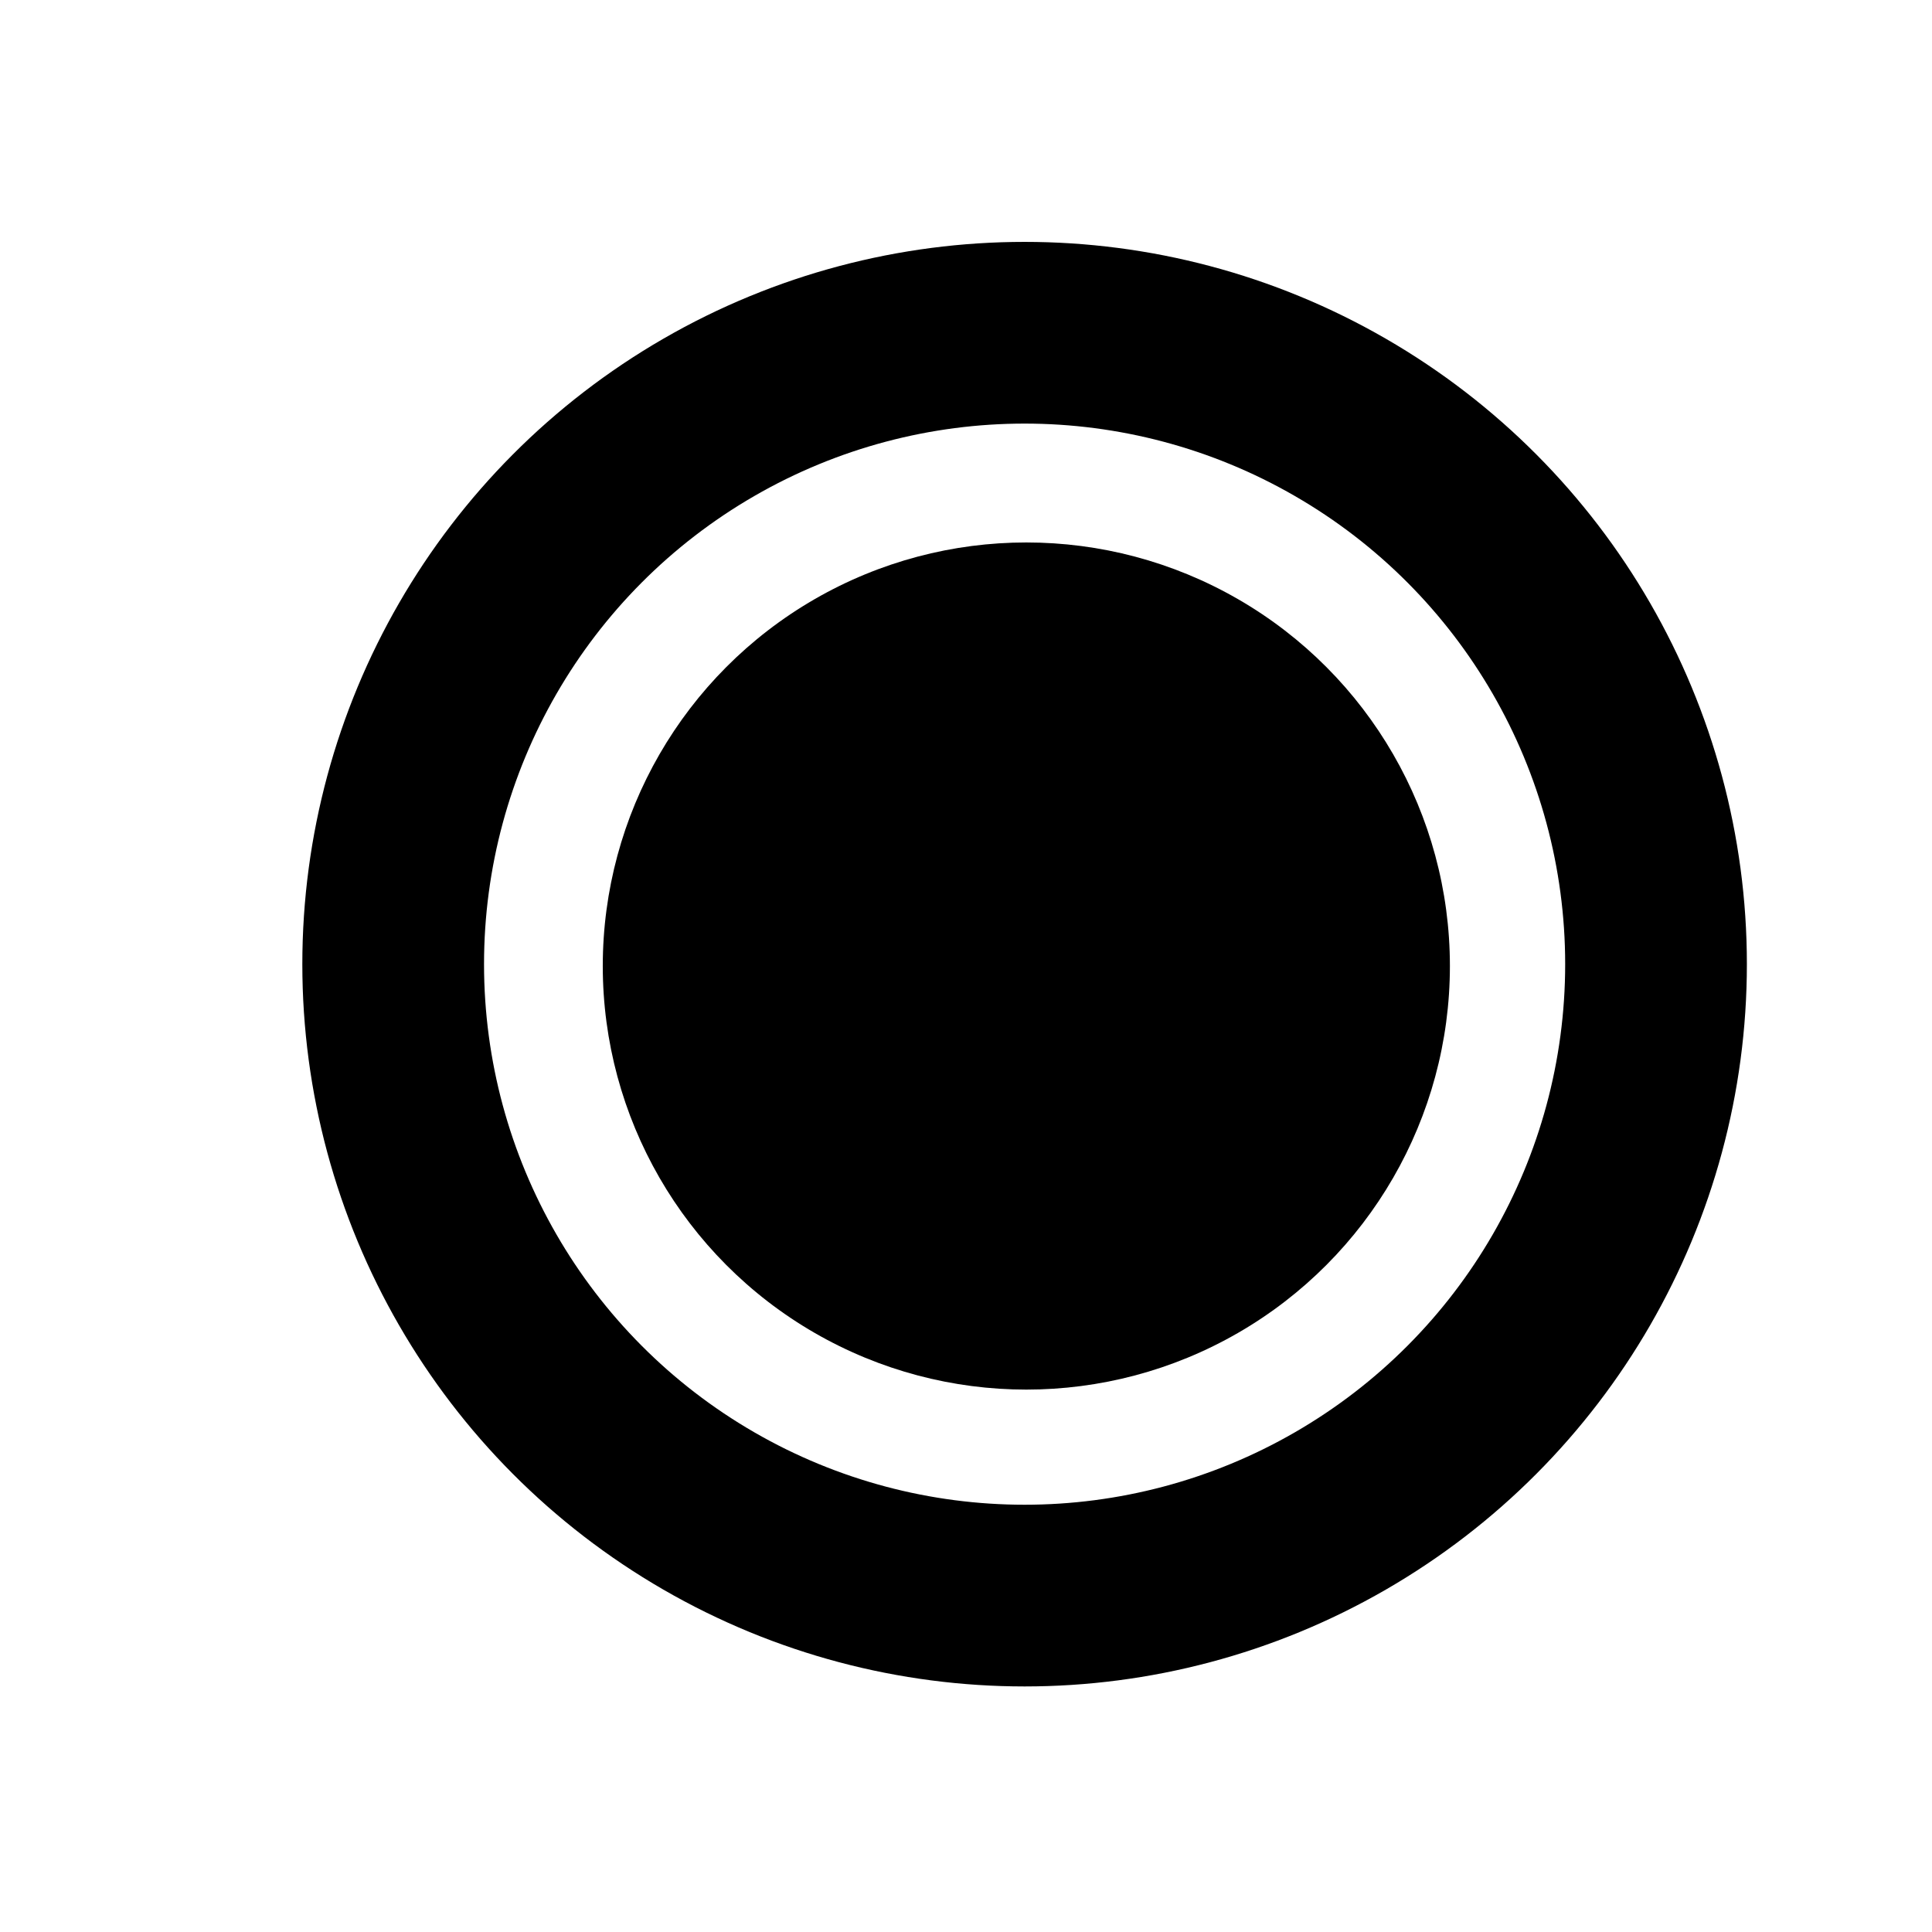 <svg width="16" height="16" viewBox="0 0 16 16" xmlns="http://www.w3.org/2000/svg" xmlns:xlink="http://www.w3.org/1999/xlink">
    <g transform="matrix(1.045,0,0,1.045,-1.438,-0.626)">
        <circle cx="9.496" cy="8.24" r="5.004" style="fill:none;stroke:black;stroke-width:1.44px;"/>
    </g>
    <g transform="matrix(0.701,0,0,0.701,1.843,2.224)">
        <circle cx="9.496" cy="8.24" r="5.004"/>
    </g>
</svg>
